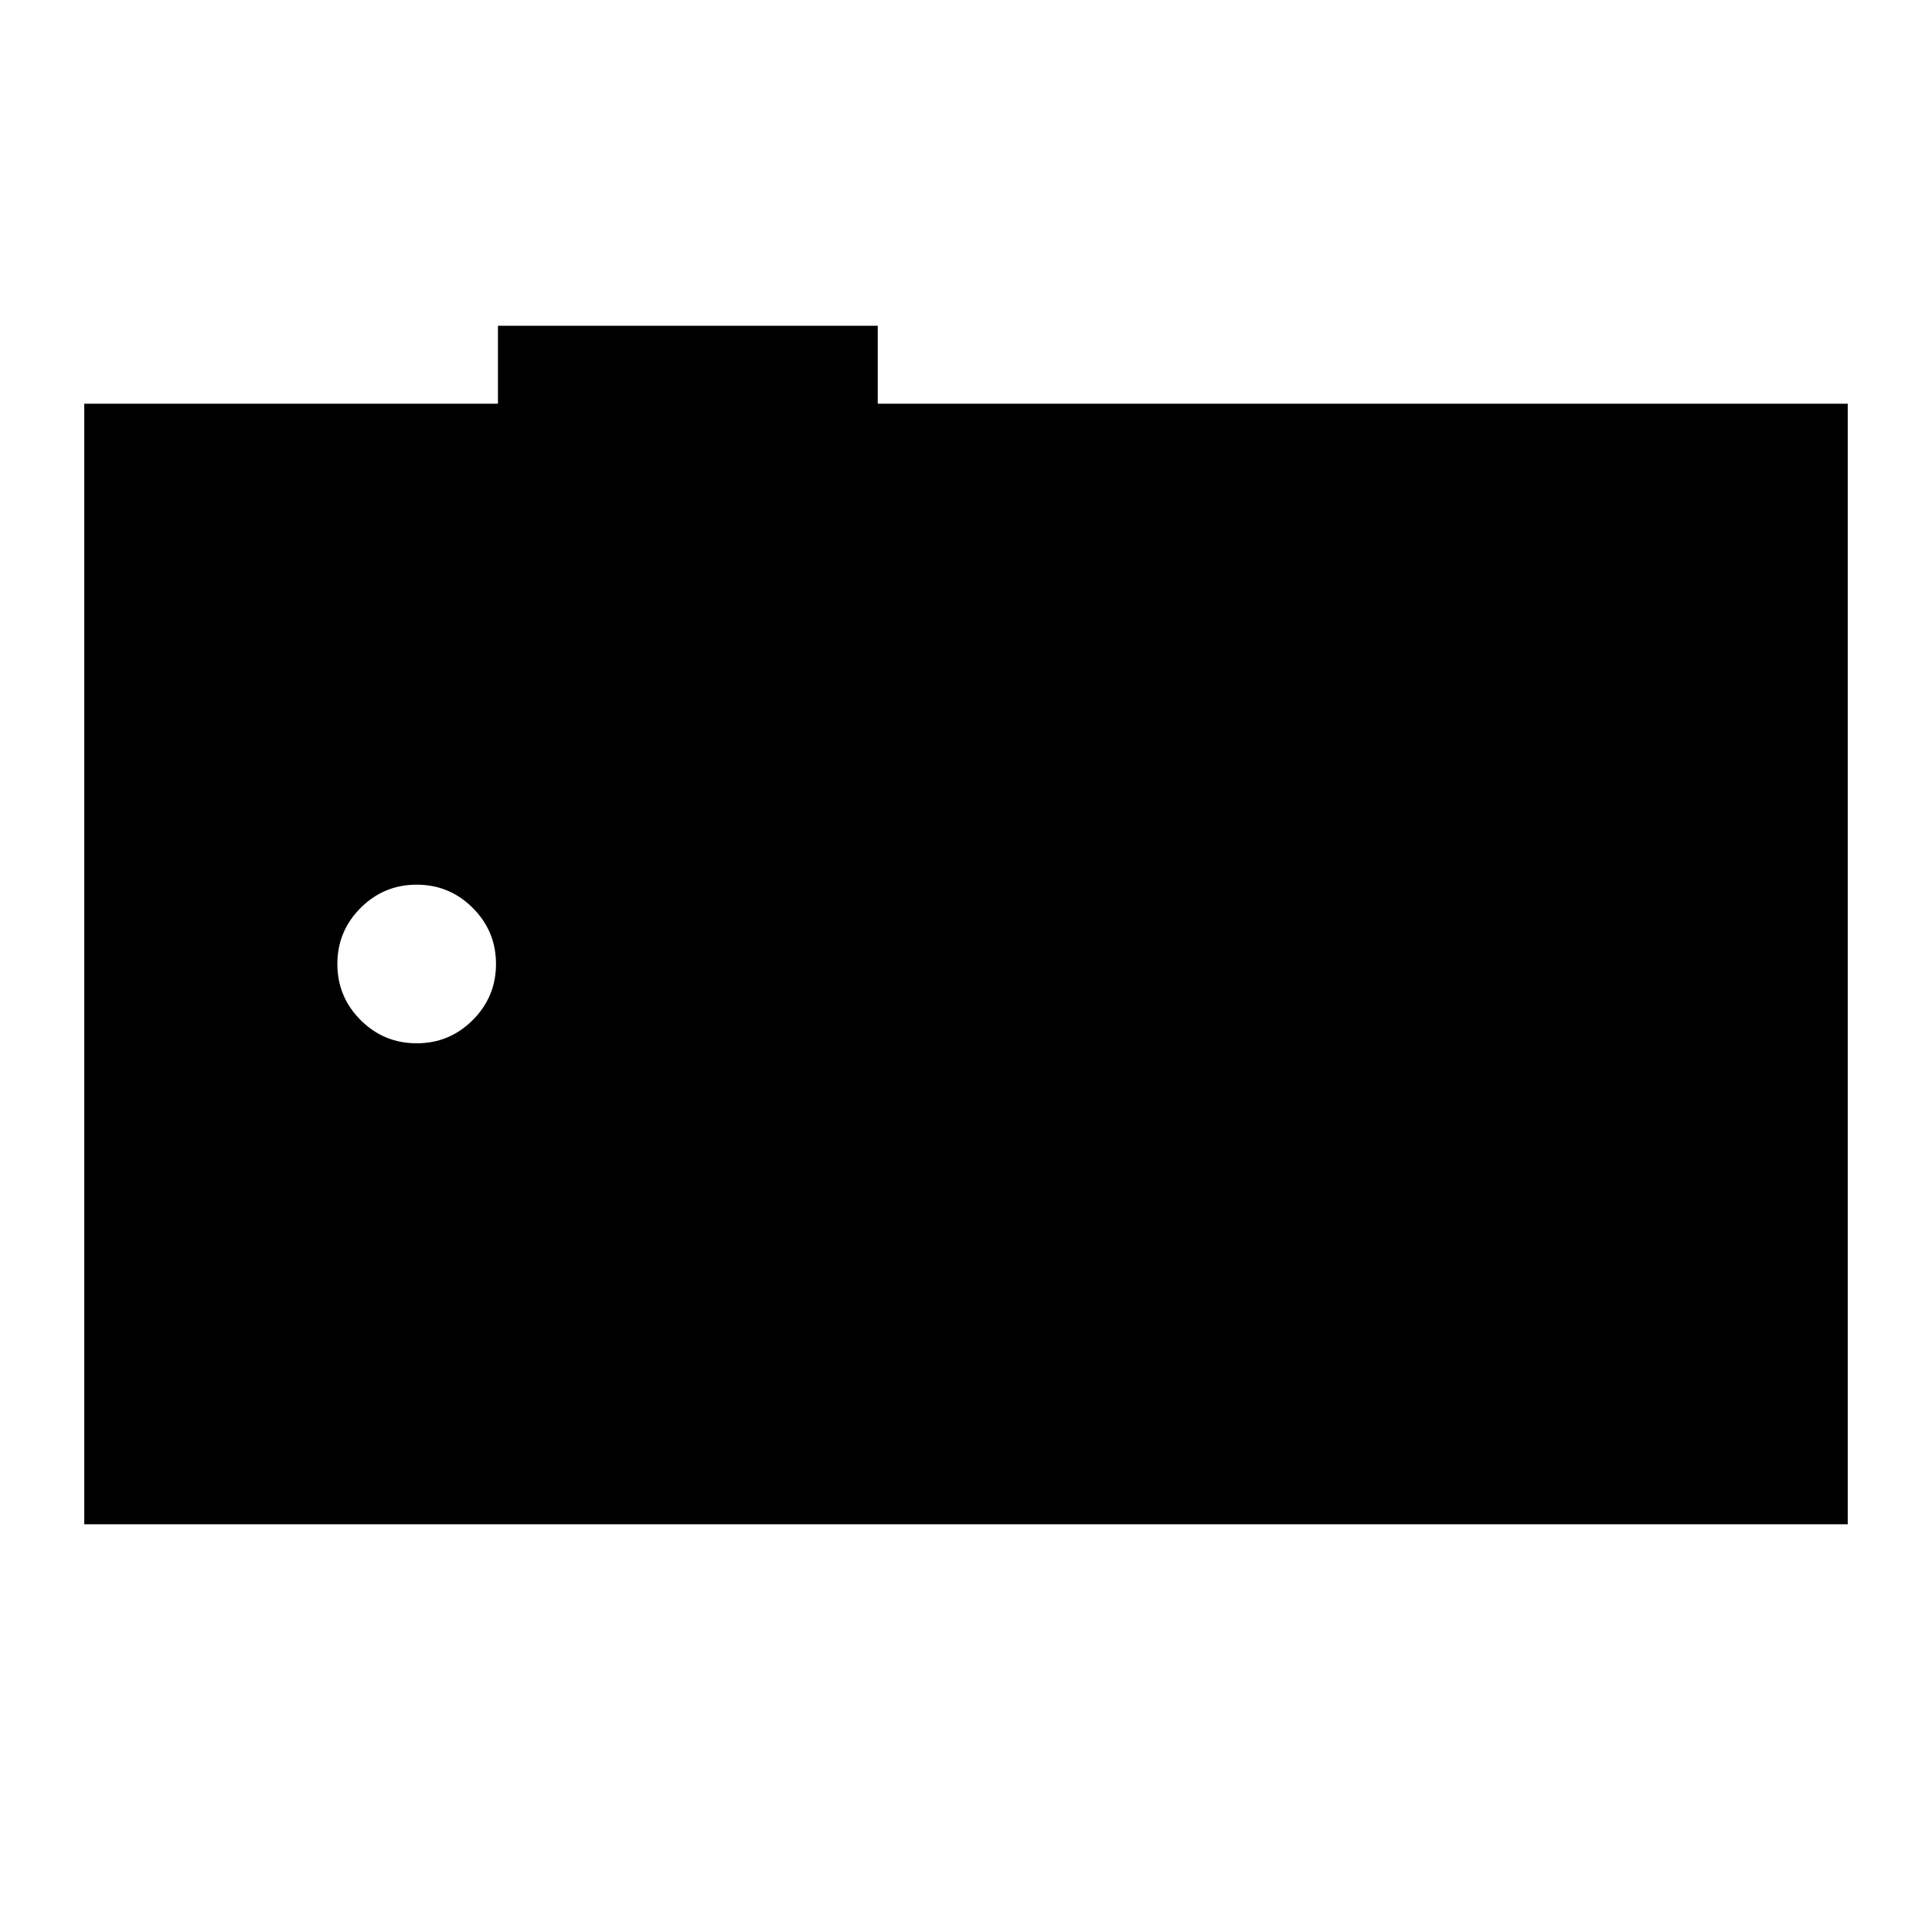 <svg xmlns="http://www.w3.org/2000/svg" height="24" viewBox="0 -960 960 960" width="24"><path d="M41.87-202.61v-556.78h205.56v-38.74h188.72v38.74h481.98v556.78H41.87Zm165.17-238.98q16.32 0 27.87-11.55T246.46-481q0-16.31-11.55-27.86t-27.87-11.55q-16.31 0-27.86 11.55T167.63-481q0 16.31 11.55 27.86t27.86 11.55Z"/></svg>